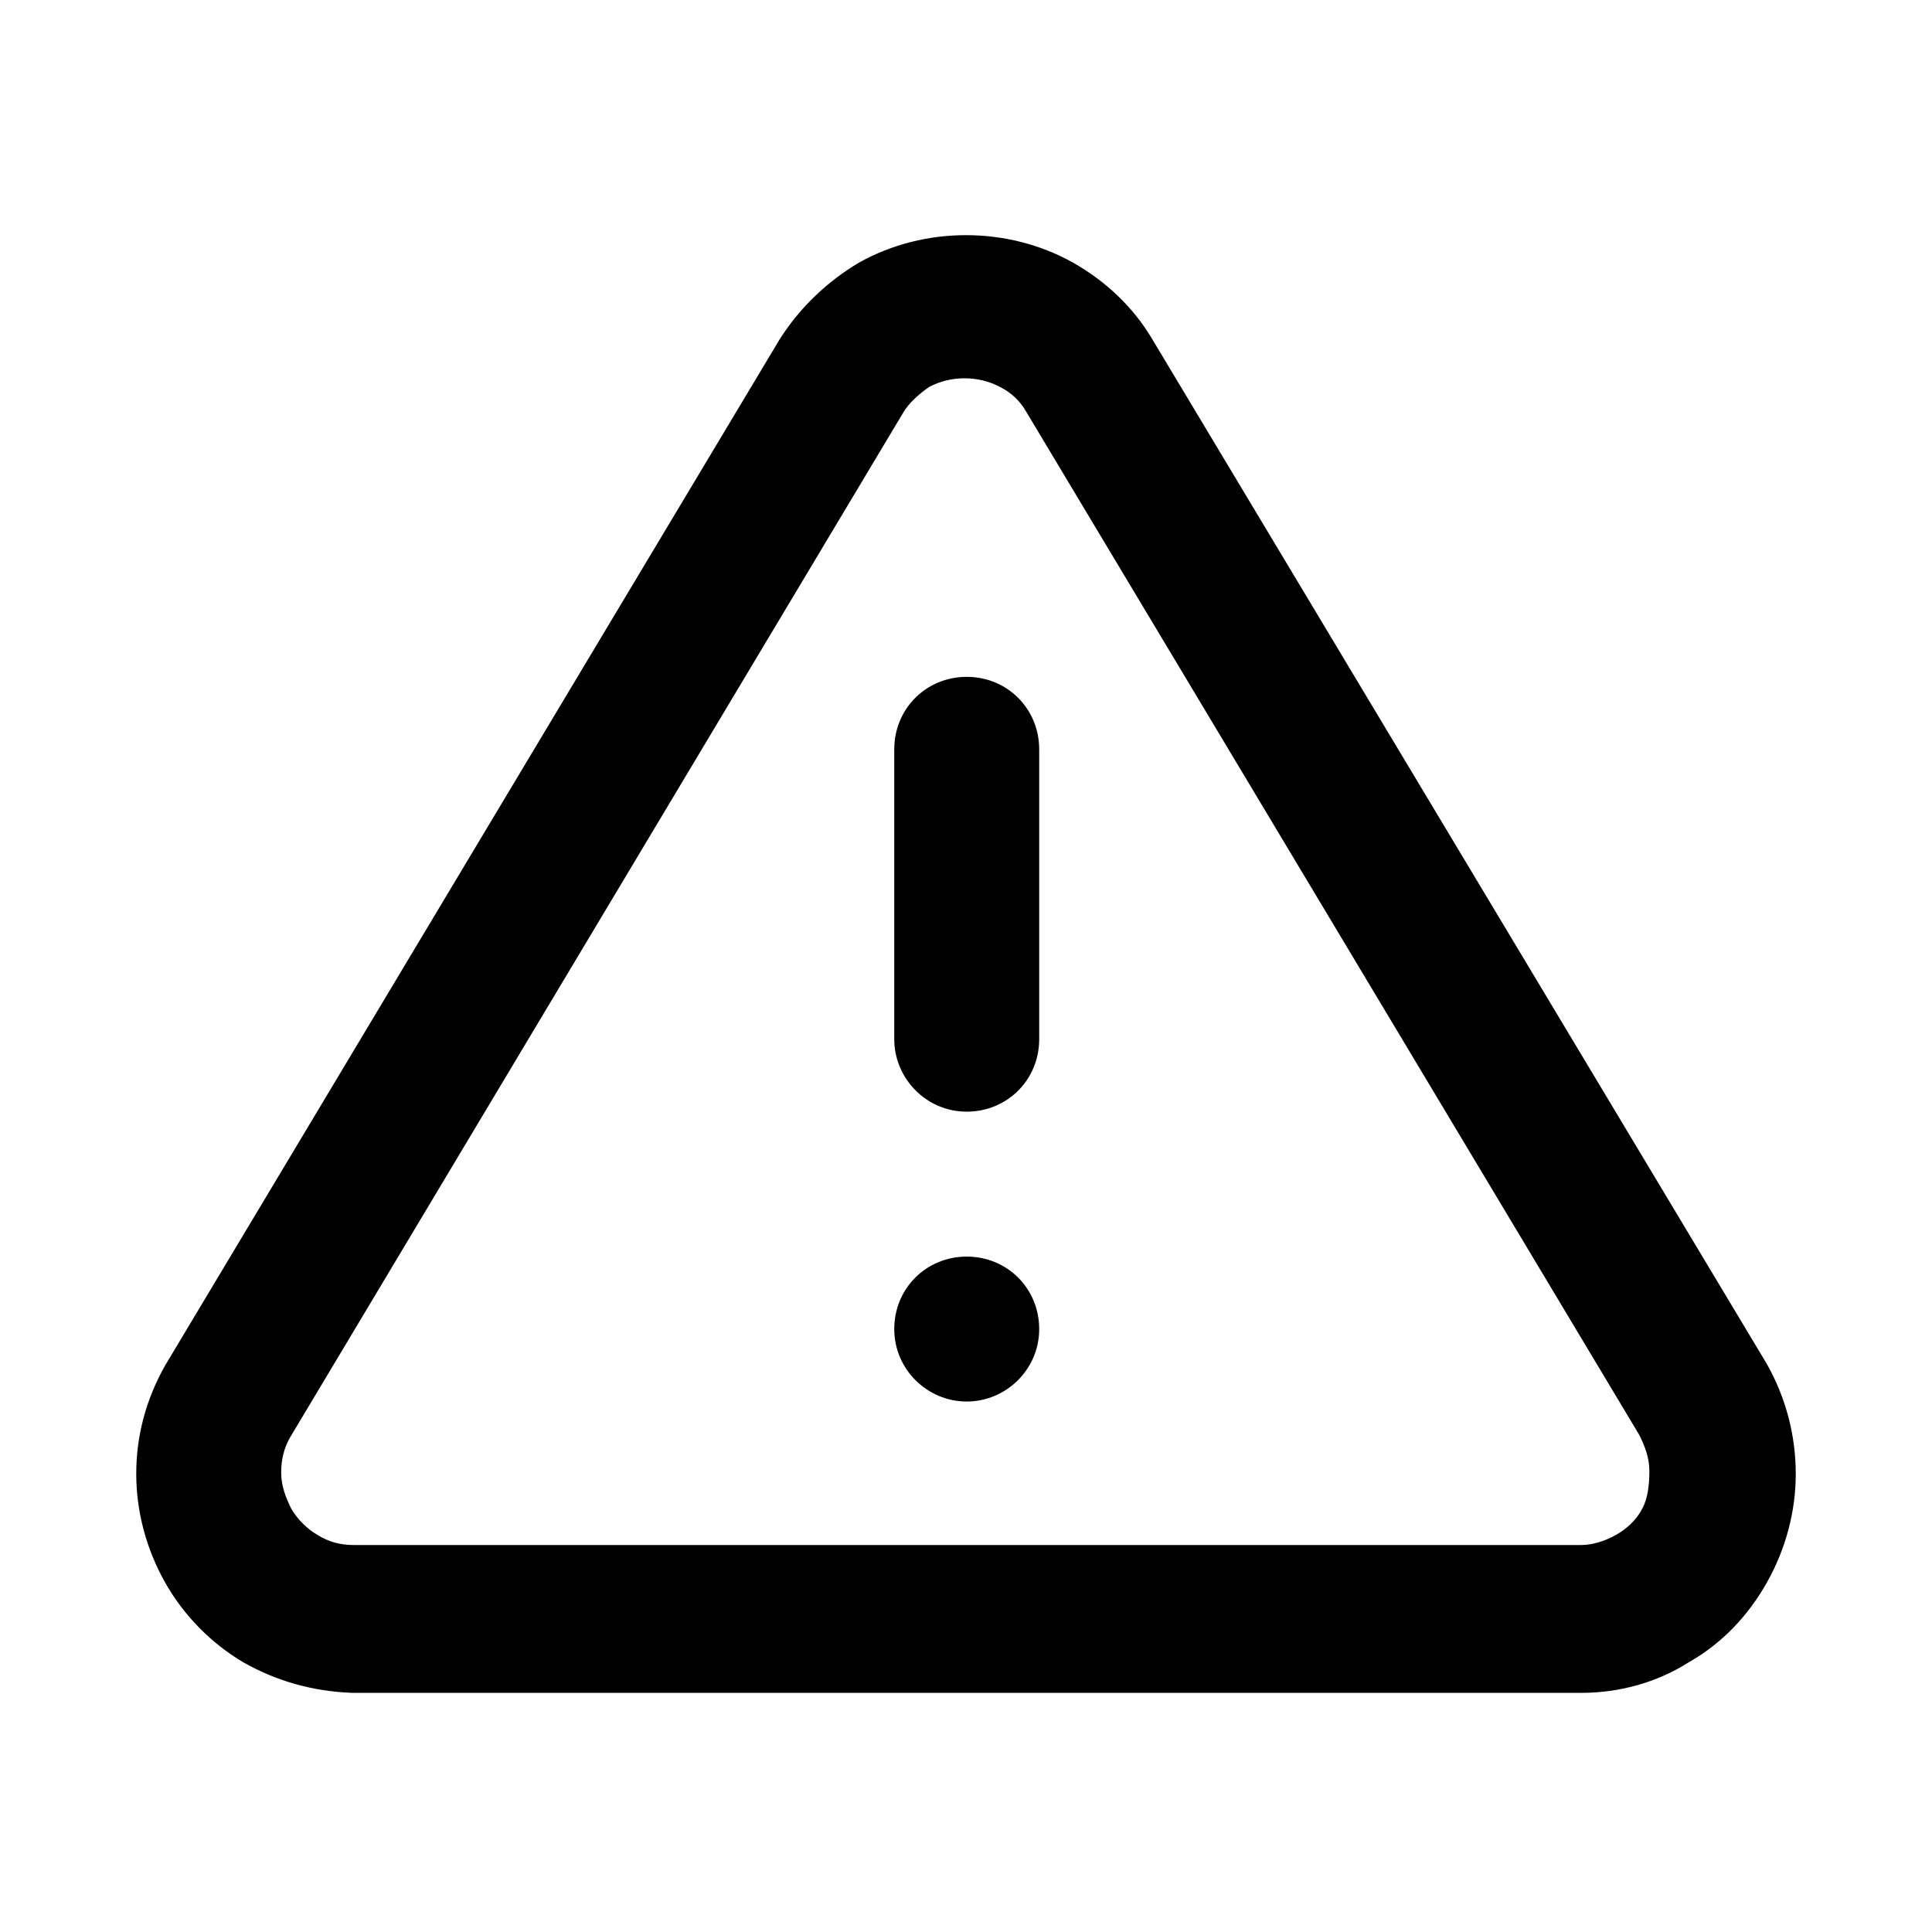 <?xml version="1.0" encoding="utf-8"?>
<!-- Generator: Adobe Illustrator 24.3.0, SVG Export Plug-In . SVG Version: 6.00 Build 0)  -->
<svg version="1.1" id="Layer_1" xmlns="http://www.w3.org/2000/svg" xmlns:xlink="http://www.w3.org/1999/xlink" x="0px" y="0px"
	 viewBox="0 0 133.3 133.3" style="enable-background:new 0 0 133.3 133.3;" xml:space="preserve">
<g>
	<path d="M121.9,94.1L79.5,23.4c-1.3-2.2-3.2-4-5.5-5.3c-4.5-2.5-10.2-2.5-14.7,0c-2.2,1.3-4.1,3.1-5.5,5.3c0,0,0,0,0,0L11.4,94.2
		c-1.3,2.3-2,4.8-2,7.5c0,2.6,0.7,5.2,2,7.5c1.3,2.3,3.2,4.2,5.4,5.5c2.3,1.3,4.8,2,7.5,2.1h84.8c2.6,0,5.2-0.7,7.4-2.1
		c2.3-1.3,4.1-3.2,5.4-5.5c1.3-2.3,2-4.9,2-7.5C123.9,99,123.2,96.4,121.9,94.1z M113.3,104.1c-0.4,0.8-1.1,1.4-1.8,1.8
		c-0.7,0.4-1.6,0.7-2.4,0.7H24.4c-0.9,0-1.7-0.2-2.5-0.7c-0.7-0.4-1.4-1.1-1.8-1.8c-0.4-0.8-0.7-1.6-0.7-2.5c0-0.9,0.2-1.7,0.6-2.4
		l42.3-70.7c0.4-0.7,1.1-1.3,1.8-1.8c1.5-0.8,3.4-0.8,4.9,0c0.8,0.4,1.4,1,1.8,1.7l42.3,70.6c0.4,0.8,0.7,1.6,0.7,2.5
		S113.7,103.4,113.3,104.1z"/>
	<path d="M66.7,76.7c2.8,0,5-2.2,5-5v-20c0-2.8-2.2-5-5-5s-5,2.2-5,5v20C61.7,74.4,63.9,76.7,66.7,76.7z"/>
	<path d="M66.7,86.7L66.7,86.7c-2.8,0-5,2.2-5,5s2.3,5,5,5s5-2.2,5-5S69.5,86.7,66.7,86.7z"/>
</g>
</svg>
